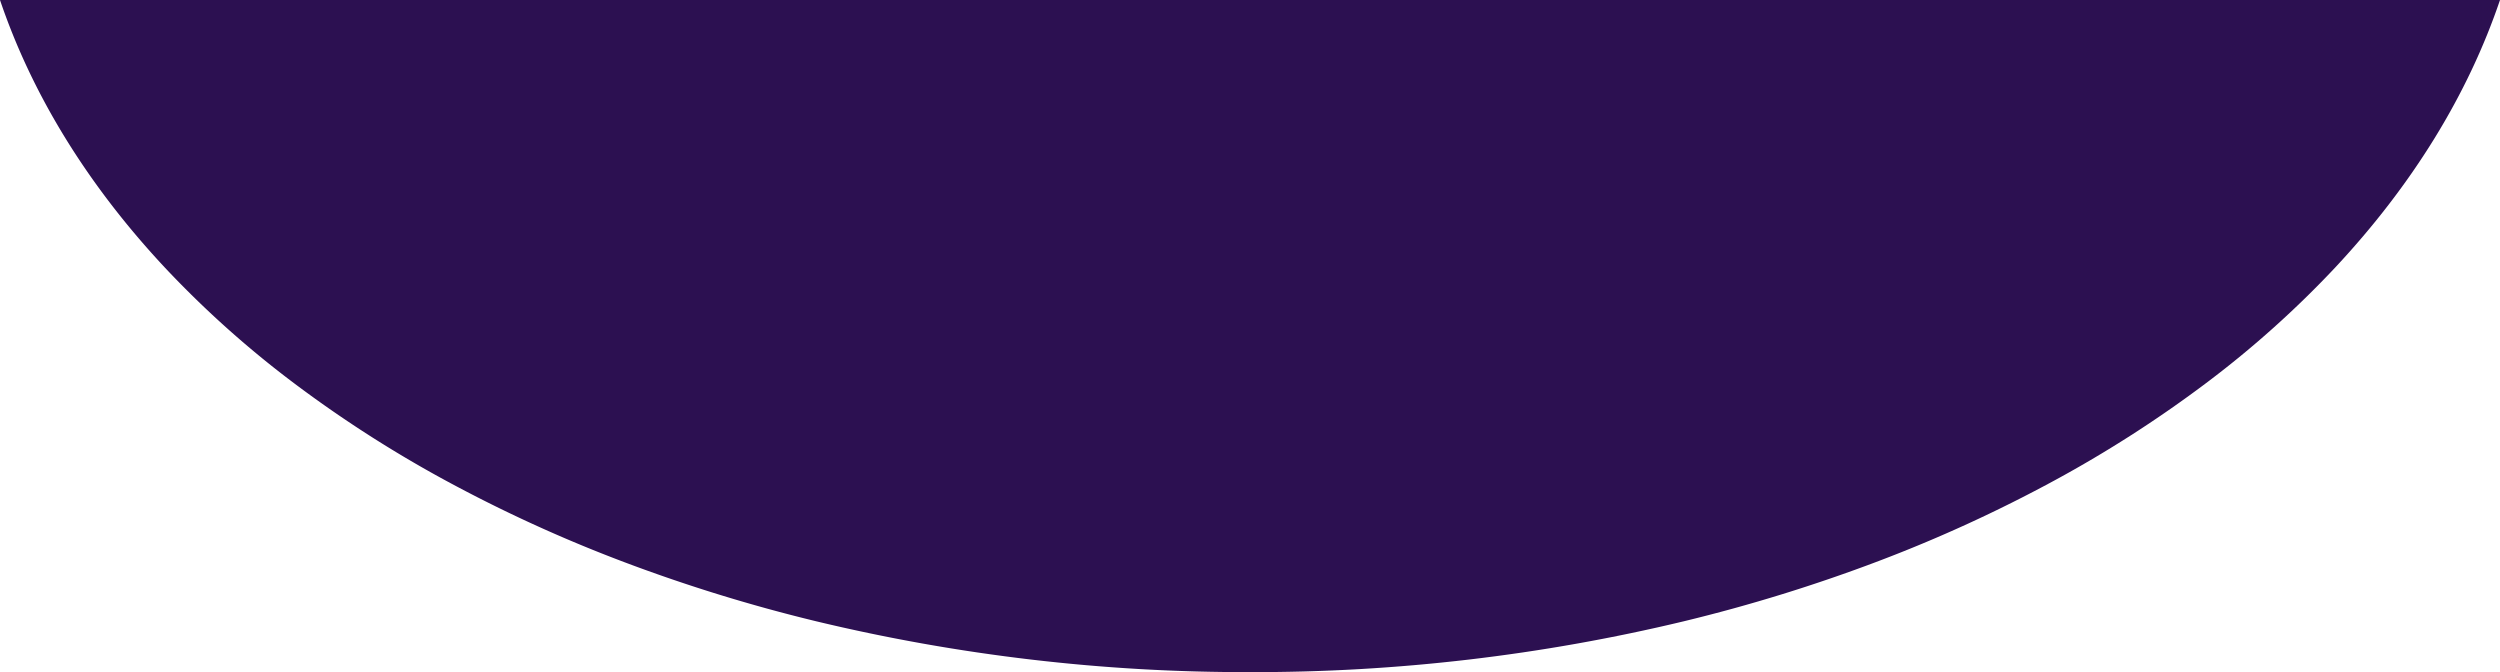 <svg xmlns="http://www.w3.org/2000/svg" width="464.953" height="125.002" viewBox="0 0 464.953 125.002">
  <path id="Subtraction_7" data-name="Subtraction 7" d="M19217.5-4121a342.207,342.207,0,0,1-80.717-9.463,303.329,303.329,0,0,1-36.236-11.21,267.308,267.308,0,0,1-32.674-14.979,227.285,227.285,0,0,1-28.5-18.334,187.521,187.521,0,0,1-23.715-21.278c-14.344-15.356-24.65-32.09-30.635-49.736h464.953c-5.986,17.648-16.293,34.381-30.635,49.736a187.521,187.521,0,0,1-23.715,21.278,227.225,227.225,0,0,1-28.5,18.334,267.294,267.294,0,0,1-32.674,14.979,303.55,303.55,0,0,1-36.236,11.21A342.248,342.248,0,0,1,19217.5-4121Z" transform="translate(-18985.023 4246.002)" fill="#2c1051"/>
</svg>
